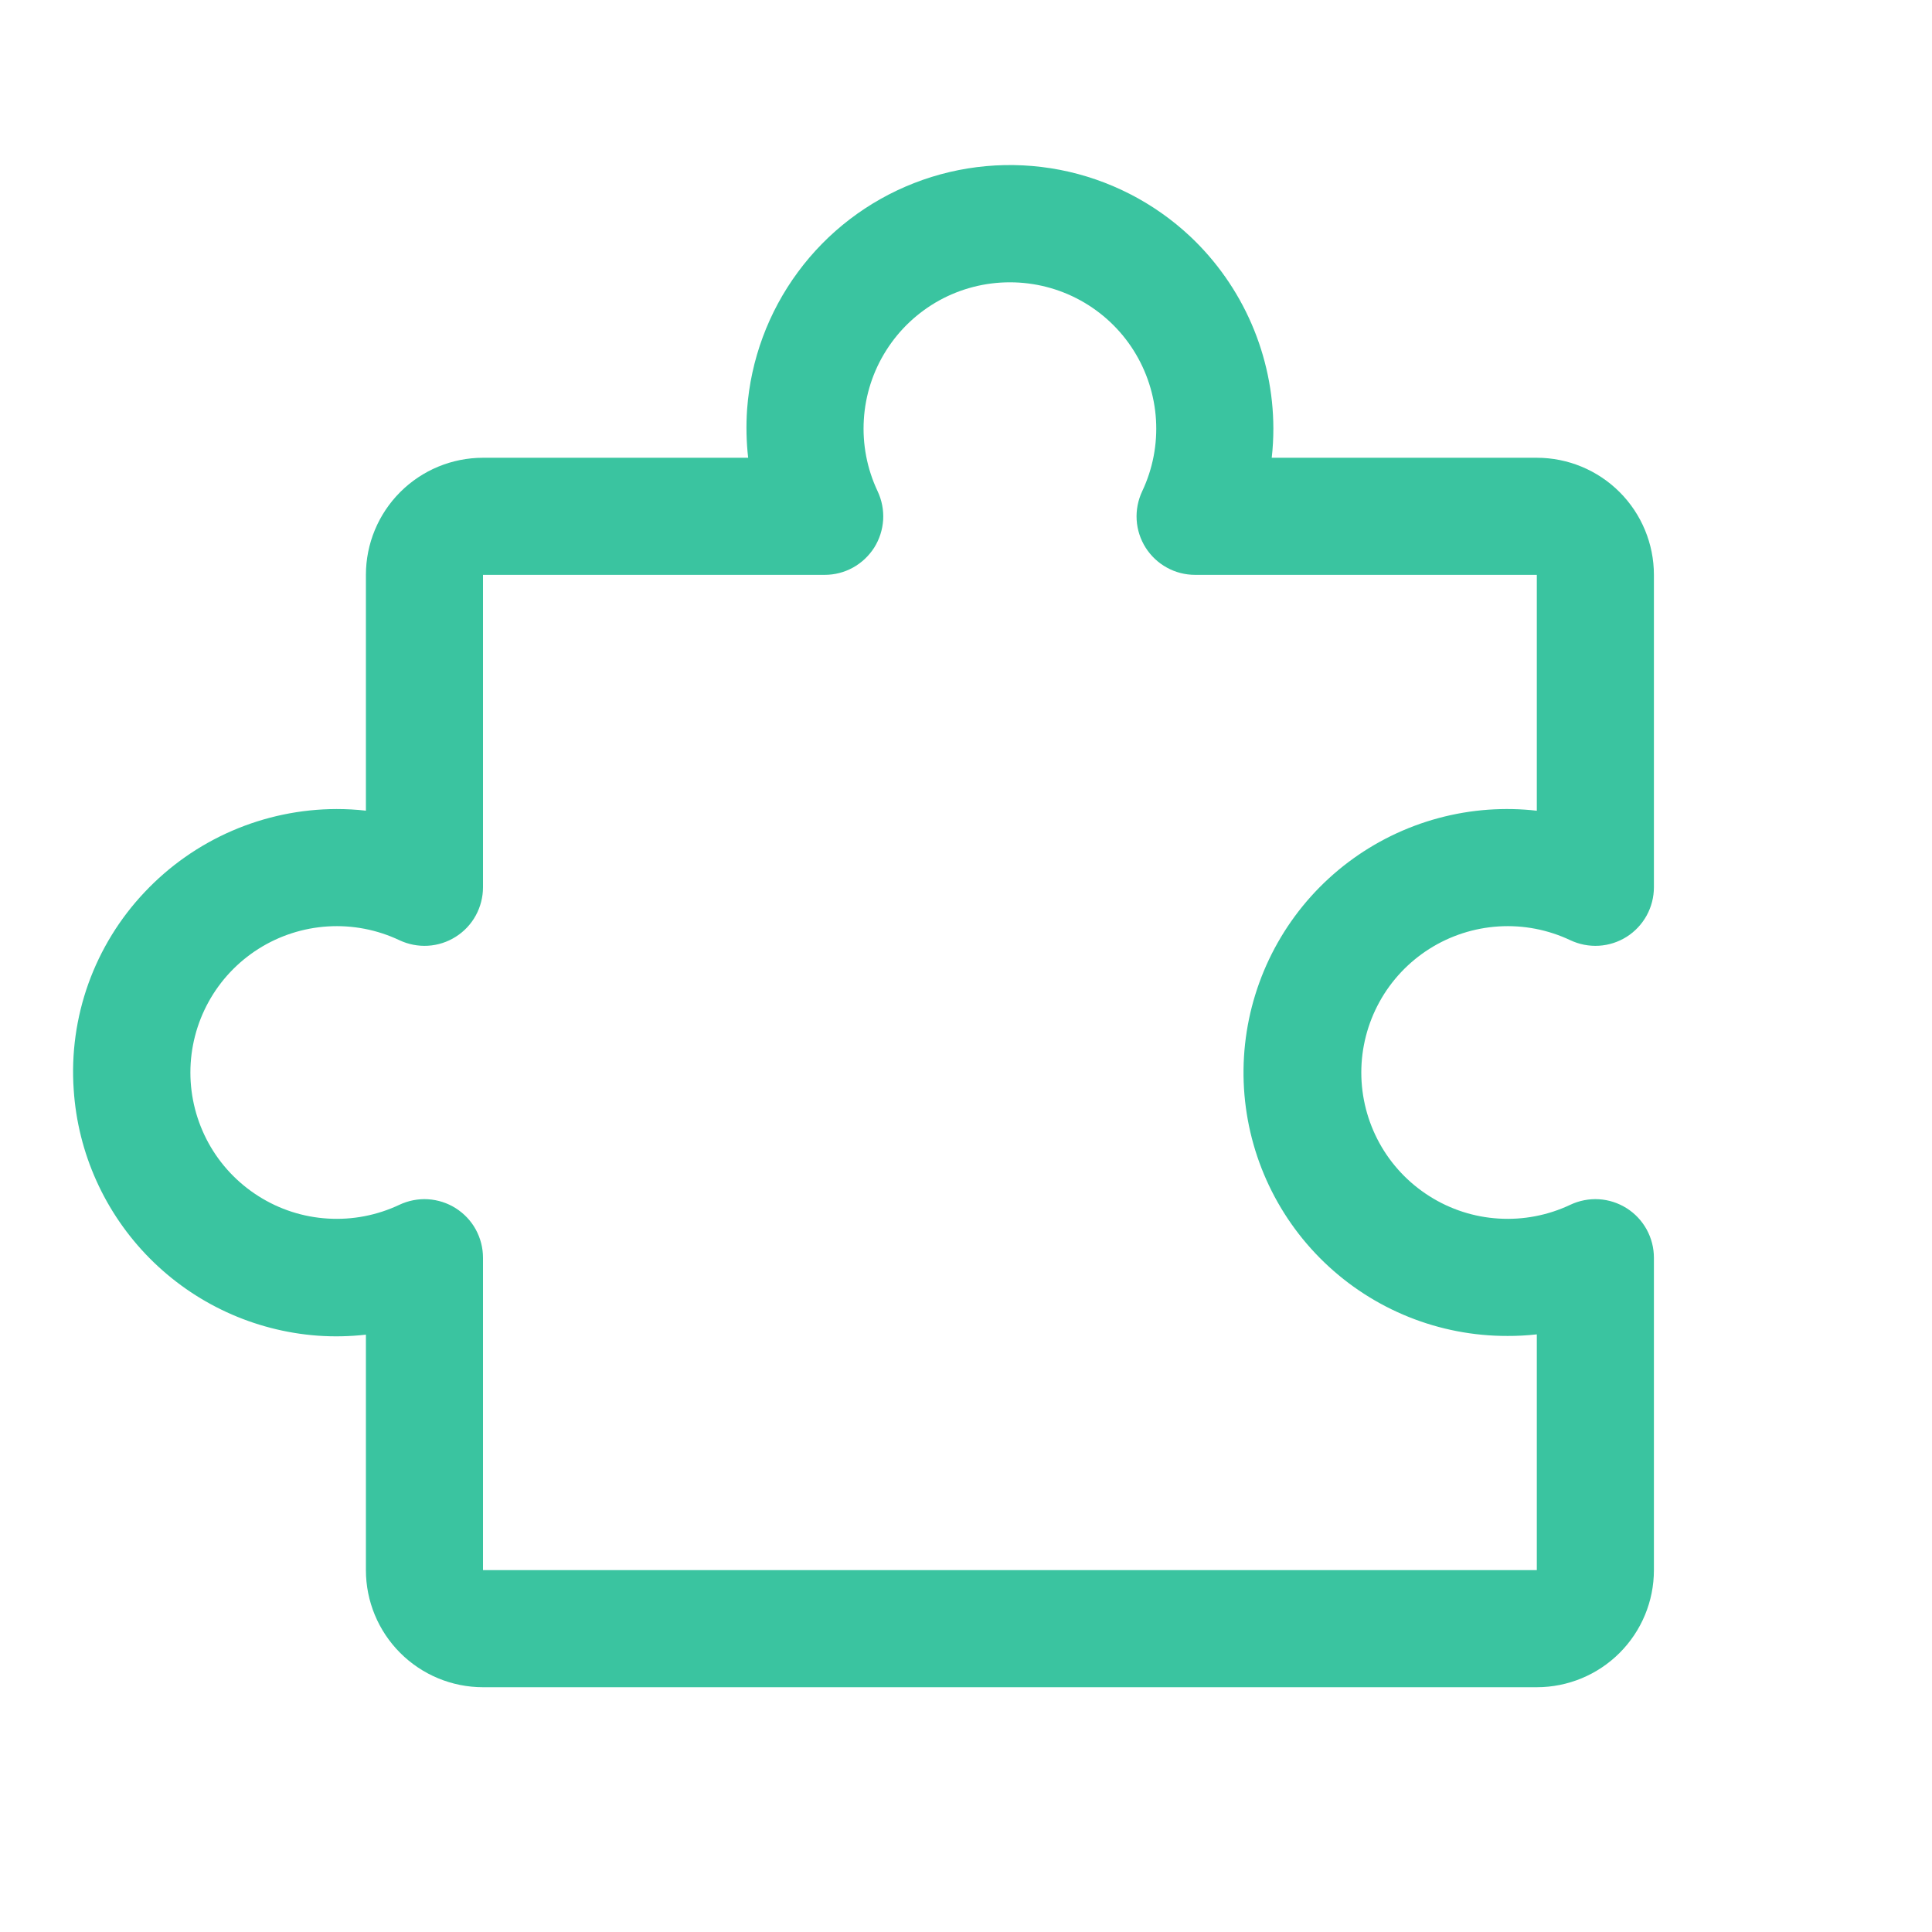 <svg width="33" height="33" viewBox="0 0 33 33" fill="none" xmlns="http://www.w3.org/2000/svg">
<path d="M27.784 20.637C27.641 20.547 27.478 20.494 27.31 20.484C27.142 20.474 26.973 20.507 26.821 20.579C26.44 20.759 26.02 20.84 25.599 20.814C25.178 20.789 24.771 20.657 24.415 20.431C24.059 20.206 23.765 19.894 23.562 19.525C23.359 19.155 23.252 18.741 23.252 18.319C23.252 17.898 23.359 17.483 23.562 17.114C23.765 16.744 24.059 16.433 24.415 16.207C24.771 15.982 25.178 15.85 25.599 15.824C26.02 15.798 26.44 15.879 26.821 16.059C26.974 16.131 27.142 16.164 27.31 16.154C27.479 16.144 27.642 16.091 27.785 16.001C27.927 15.911 28.044 15.786 28.126 15.638C28.207 15.49 28.25 15.324 28.25 15.155V9.819C28.25 9.289 28.039 8.78 27.664 8.405C27.289 8.03 26.78 7.819 26.25 7.819H21.722C21.741 7.653 21.75 7.486 21.75 7.319C21.749 6.705 21.622 6.097 21.378 5.533C21.134 4.969 20.777 4.46 20.33 4.039C19.71 3.457 18.938 3.063 18.104 2.901C17.269 2.74 16.406 2.818 15.614 3.127C14.822 3.436 14.133 3.963 13.629 4.647C13.124 5.331 12.823 6.144 12.761 6.992C12.742 7.267 12.748 7.544 12.779 7.819H8.25C7.719 7.819 7.211 8.03 6.836 8.405C6.461 8.78 6.25 9.289 6.25 9.819V13.847C6.084 13.828 5.917 13.819 5.75 13.819C5.135 13.82 4.527 13.947 3.963 14.191C3.399 14.435 2.891 14.792 2.47 15.239C2.046 15.687 1.719 16.219 1.51 16.8C1.302 17.381 1.216 17.998 1.259 18.614C1.33 19.698 1.791 20.72 2.556 21.492C3.321 22.264 4.339 22.733 5.422 22.814C5.698 22.834 5.975 22.828 6.25 22.797V26.819C6.25 27.35 6.461 27.858 6.836 28.233C7.211 28.608 7.719 28.819 8.25 28.819H26.25C26.78 28.819 27.289 28.608 27.664 28.233C28.039 27.858 28.25 27.35 28.25 26.819V21.483C28.25 21.314 28.207 21.148 28.126 21C28.044 20.852 27.927 20.727 27.784 20.637ZM26.25 26.819H8.25V21.483C8.25 21.314 8.207 21.148 8.126 21C8.045 20.852 7.927 20.728 7.784 20.637C7.642 20.547 7.479 20.495 7.31 20.484C7.142 20.474 6.974 20.507 6.821 20.579C6.44 20.759 6.02 20.84 5.599 20.814C5.178 20.789 4.771 20.657 4.415 20.431C4.059 20.206 3.765 19.894 3.562 19.525C3.359 19.155 3.252 18.741 3.252 18.319C3.252 17.898 3.359 17.483 3.562 17.114C3.765 16.744 4.059 16.433 4.415 16.207C4.771 15.982 5.178 15.85 5.599 15.824C6.02 15.798 6.44 15.879 6.821 16.059C6.974 16.131 7.142 16.164 7.31 16.154C7.479 16.144 7.642 16.091 7.784 16.001C7.927 15.911 8.045 15.786 8.126 15.638C8.207 15.49 8.25 15.324 8.25 15.155V9.819H14.086C14.255 9.819 14.421 9.777 14.569 9.695C14.716 9.614 14.841 9.496 14.932 9.354C15.022 9.211 15.074 9.048 15.085 8.88C15.095 8.711 15.062 8.543 14.99 8.39C14.81 8.009 14.729 7.589 14.755 7.168C14.78 6.748 14.912 6.34 15.138 5.984C15.363 5.628 15.675 5.335 16.044 5.131C16.414 4.928 16.828 4.822 17.25 4.822C17.671 4.822 18.086 4.928 18.455 5.131C18.825 5.335 19.137 5.628 19.362 5.984C19.587 6.34 19.719 6.748 19.745 7.168C19.771 7.589 19.69 8.009 19.51 8.39C19.438 8.543 19.405 8.711 19.415 8.88C19.425 9.048 19.478 9.211 19.568 9.354C19.658 9.496 19.783 9.614 19.931 9.695C20.079 9.777 20.245 9.819 20.414 9.819H26.25V13.848C25.975 13.816 25.698 13.811 25.422 13.83C24.259 13.913 23.172 14.444 22.392 15.312C21.613 16.18 21.201 17.317 21.243 18.483C21.286 19.649 21.779 20.753 22.62 21.562C23.461 22.371 24.583 22.822 25.75 22.819C25.917 22.82 26.084 22.81 26.25 22.792V26.819Z" fill="#3AC4A0"/>
</svg>
